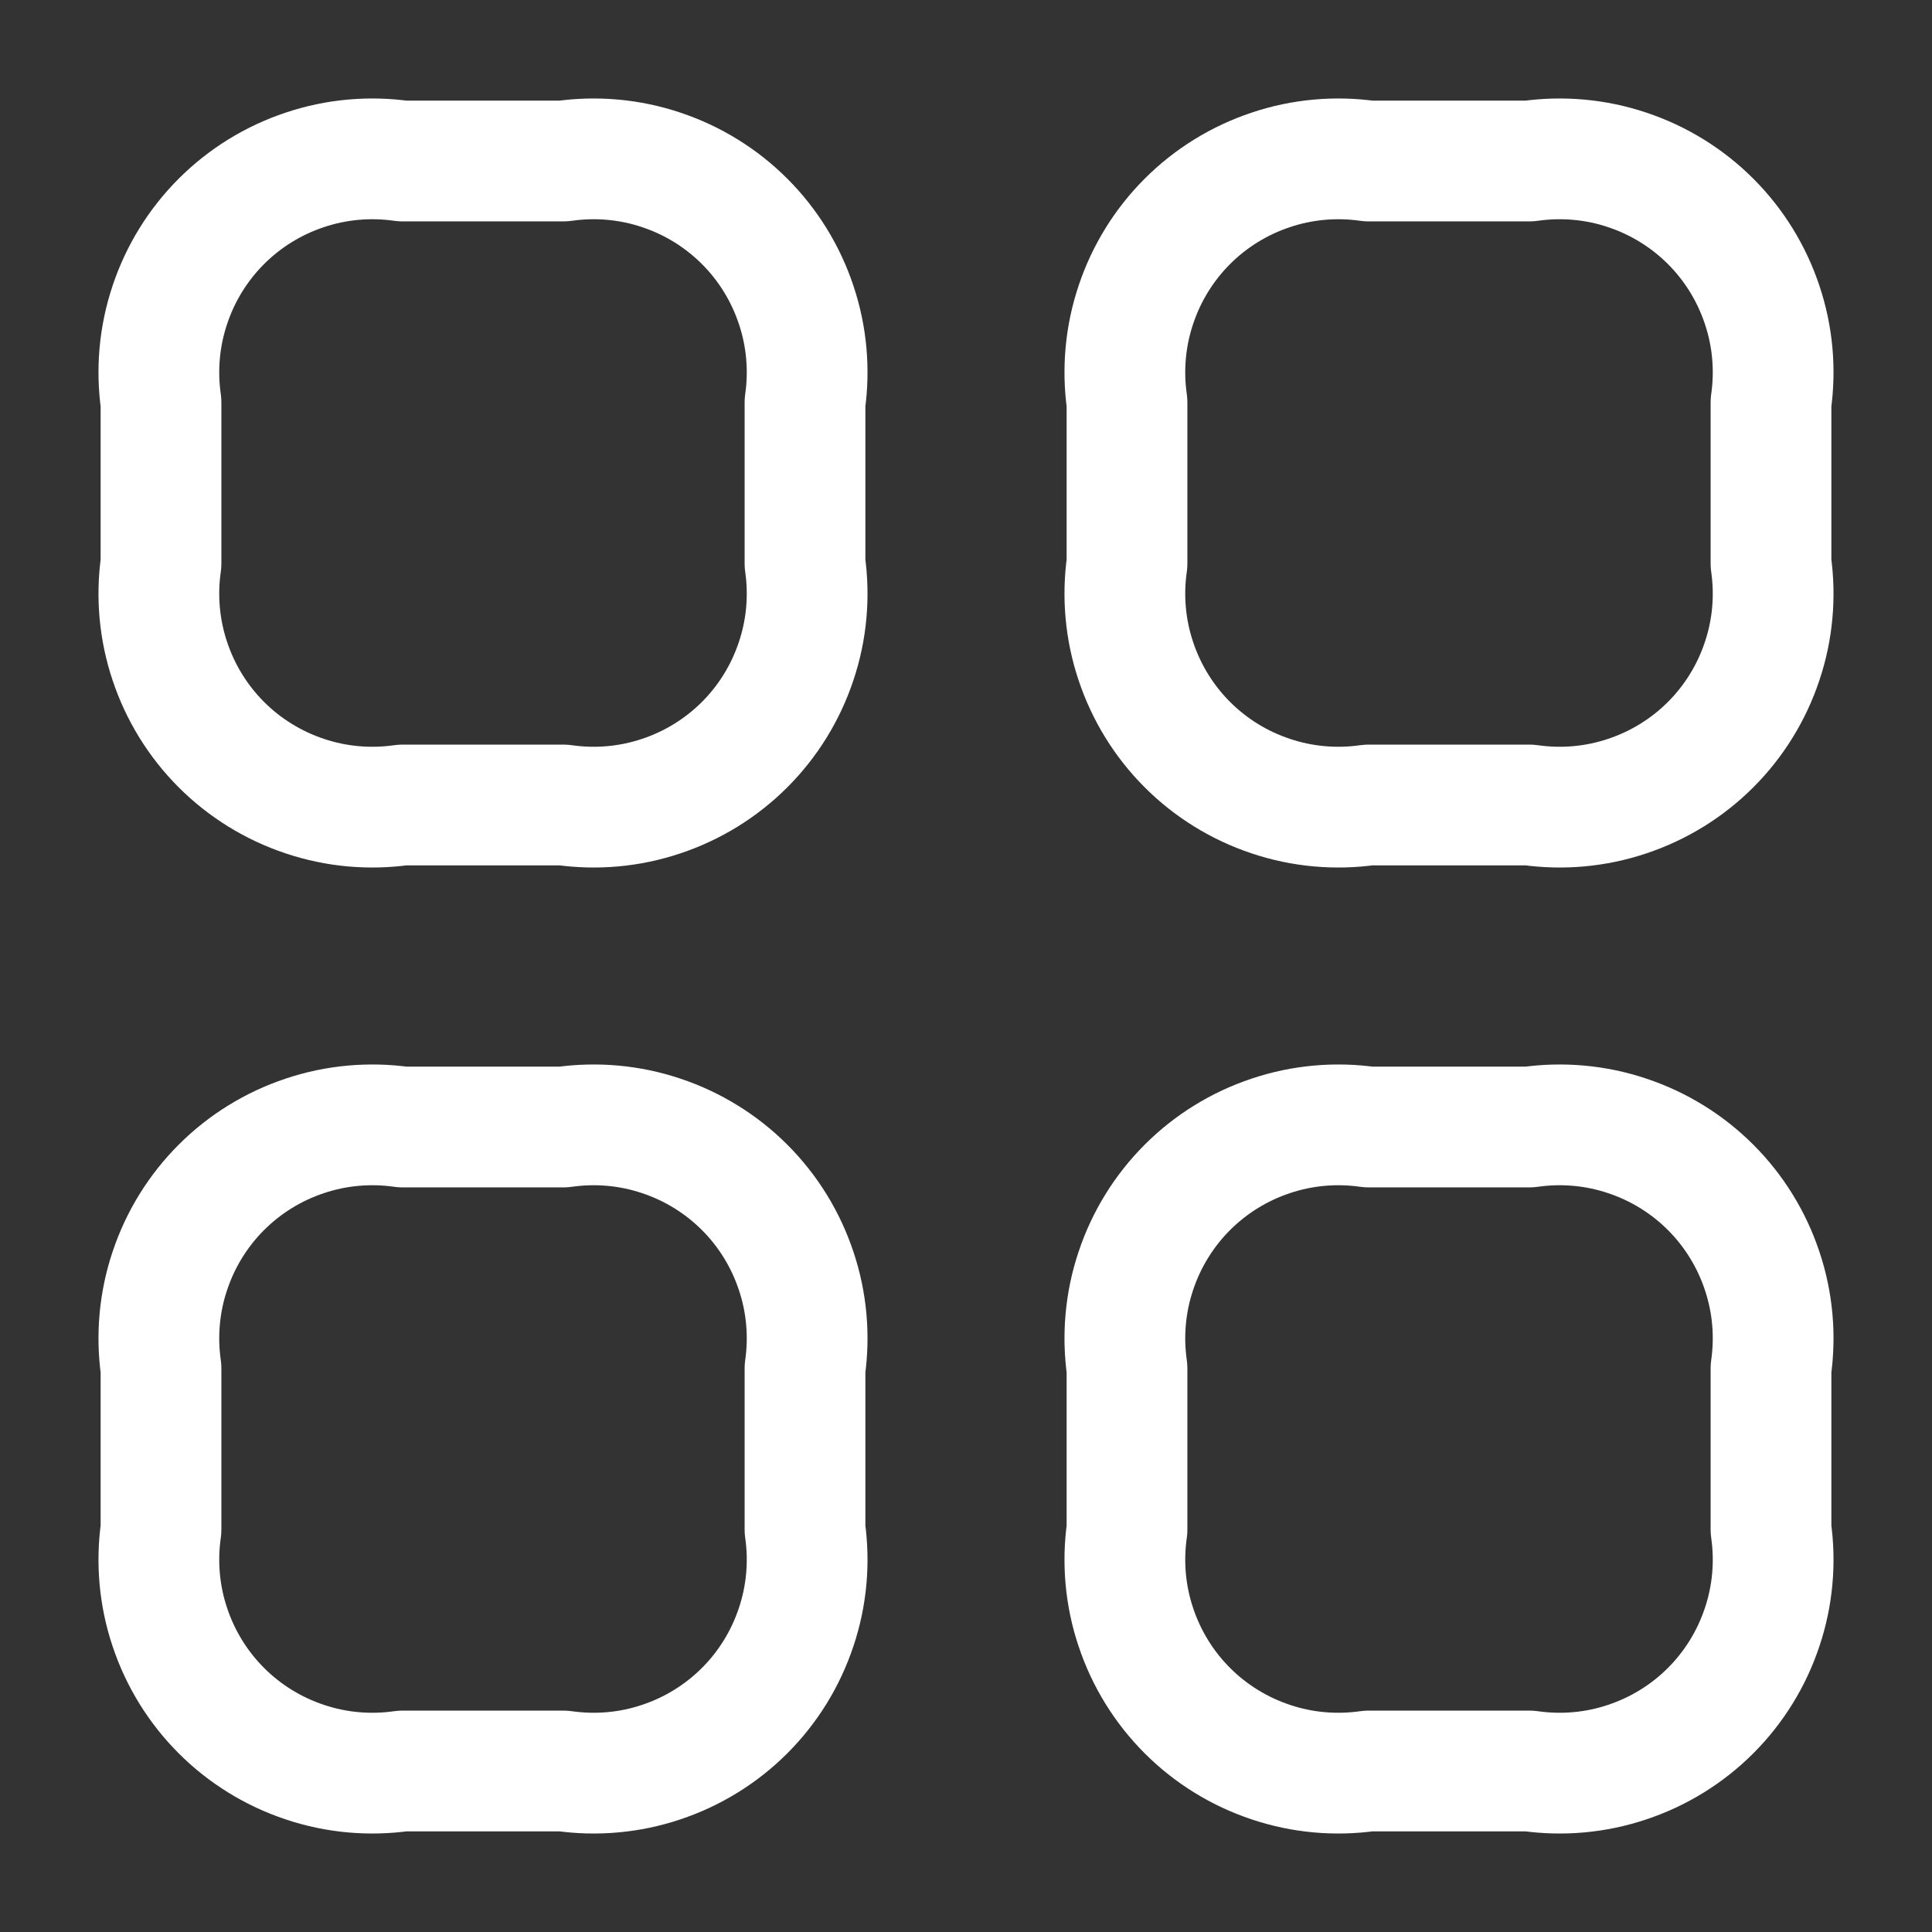 <svg width="24" height="24" viewBox="0 0 24 24" fill="none" xmlns="http://www.w3.org/2000/svg">
<rect x="0" y="0" width="24" height="24" fill="#333333" stroke="none"/>
<path d="M5 10H7C7.408 10.058 7.823 10.021 8.213 9.89C8.604 9.76 8.959 9.541 9.25 9.25C9.541 8.959 9.76 8.604 9.89 8.213C10.021 7.823 10.058 7.407 10 7V5C10.058 4.592 10.021 4.177 9.89 3.787C9.76 3.396 9.541 3.041 9.25 2.75C8.959 2.459 8.604 2.24 8.213 2.11C7.823 1.979 7.408 1.942 7 2H5C4.593 1.942 4.177 1.979 3.787 2.11C3.396 2.24 3.041 2.459 2.75 2.75C2.459 3.041 2.24 3.396 2.11 3.787C1.979 4.177 1.942 4.592 2 5V7C1.942 7.407 1.979 7.823 2.11 8.213C2.24 8.604 2.459 8.959 2.75 9.25C3.041 9.541 3.396 9.76 3.787 9.89C4.177 10.021 4.593 10.058 5 10V10Z" stroke="white" stroke-width="1.5" stroke-linecap="round" stroke-linejoin="round"/>
<path d="M17 10H19C19.407 10.058 19.823 10.021 20.213 9.89C20.604 9.76 20.959 9.541 21.25 9.25C21.541 8.959 21.76 8.604 21.89 8.213C22.021 7.823 22.058 7.407 22 7V5C22.058 4.592 22.021 4.177 21.89 3.787C21.76 3.396 21.541 3.041 21.25 2.75C20.959 2.459 20.604 2.24 20.213 2.11C19.823 1.979 19.407 1.942 19 2H17C16.593 1.942 16.177 1.979 15.787 2.11C15.396 2.24 15.041 2.459 14.75 2.75C14.459 3.041 14.24 3.396 14.11 3.787C13.979 4.177 13.942 4.592 14 5V7C13.942 7.407 13.979 7.823 14.11 8.213C14.24 8.604 14.459 8.959 14.75 9.25C15.041 9.541 15.396 9.76 15.787 9.89C16.177 10.021 16.593 10.058 17 10V10Z" stroke="white" stroke-width="1.5" stroke-linecap="round" stroke-linejoin="round"/>
<path d="M17 22H19C19.407 22.058 19.823 22.021 20.213 21.89C20.604 21.76 20.959 21.541 21.25 21.25C21.541 20.959 21.76 20.604 21.89 20.213C22.021 19.823 22.058 19.407 22 19V17C22.058 16.593 22.021 16.177 21.89 15.787C21.76 15.396 21.541 15.041 21.25 14.75C20.959 14.459 20.604 14.24 20.213 14.11C19.823 13.979 19.407 13.942 19 14H17C16.593 13.942 16.177 13.979 15.787 14.11C15.396 14.24 15.041 14.459 14.75 14.75C14.459 15.041 14.24 15.396 14.11 15.787C13.979 16.177 13.942 16.593 14 17V19C13.942 19.407 13.979 19.823 14.11 20.213C14.24 20.604 14.459 20.959 14.75 21.25C15.041 21.541 15.396 21.76 15.787 21.89C16.177 22.021 16.593 22.058 17 22V22Z" stroke="white" stroke-width="1.5" stroke-linecap="round" stroke-linejoin="round"/>
<path d="M5 22H7C7.408 22.058 7.823 22.021 8.213 21.89C8.604 21.76 8.959 21.541 9.25 21.25C9.541 20.959 9.76 20.604 9.89 20.213C10.021 19.823 10.058 19.407 10 19V17C10.058 16.593 10.021 16.177 9.89 15.787C9.76 15.396 9.541 15.041 9.25 14.75C8.959 14.459 8.604 14.24 8.213 14.11C7.823 13.979 7.408 13.942 7 14H5C4.593 13.942 4.177 13.979 3.787 14.11C3.396 14.24 3.041 14.459 2.75 14.75C2.459 15.041 2.24 15.396 2.11 15.787C1.979 16.177 1.942 16.593 2 17V19C1.942 19.407 1.979 19.823 2.11 20.213C2.24 20.604 2.459 20.959 2.75 21.25C3.041 21.541 3.396 21.76 3.787 21.89C4.177 22.021 4.593 22.058 5 22V22Z" stroke="white" stroke-width="1.5" stroke-linecap="round" stroke-linejoin="round"/>
</svg>
